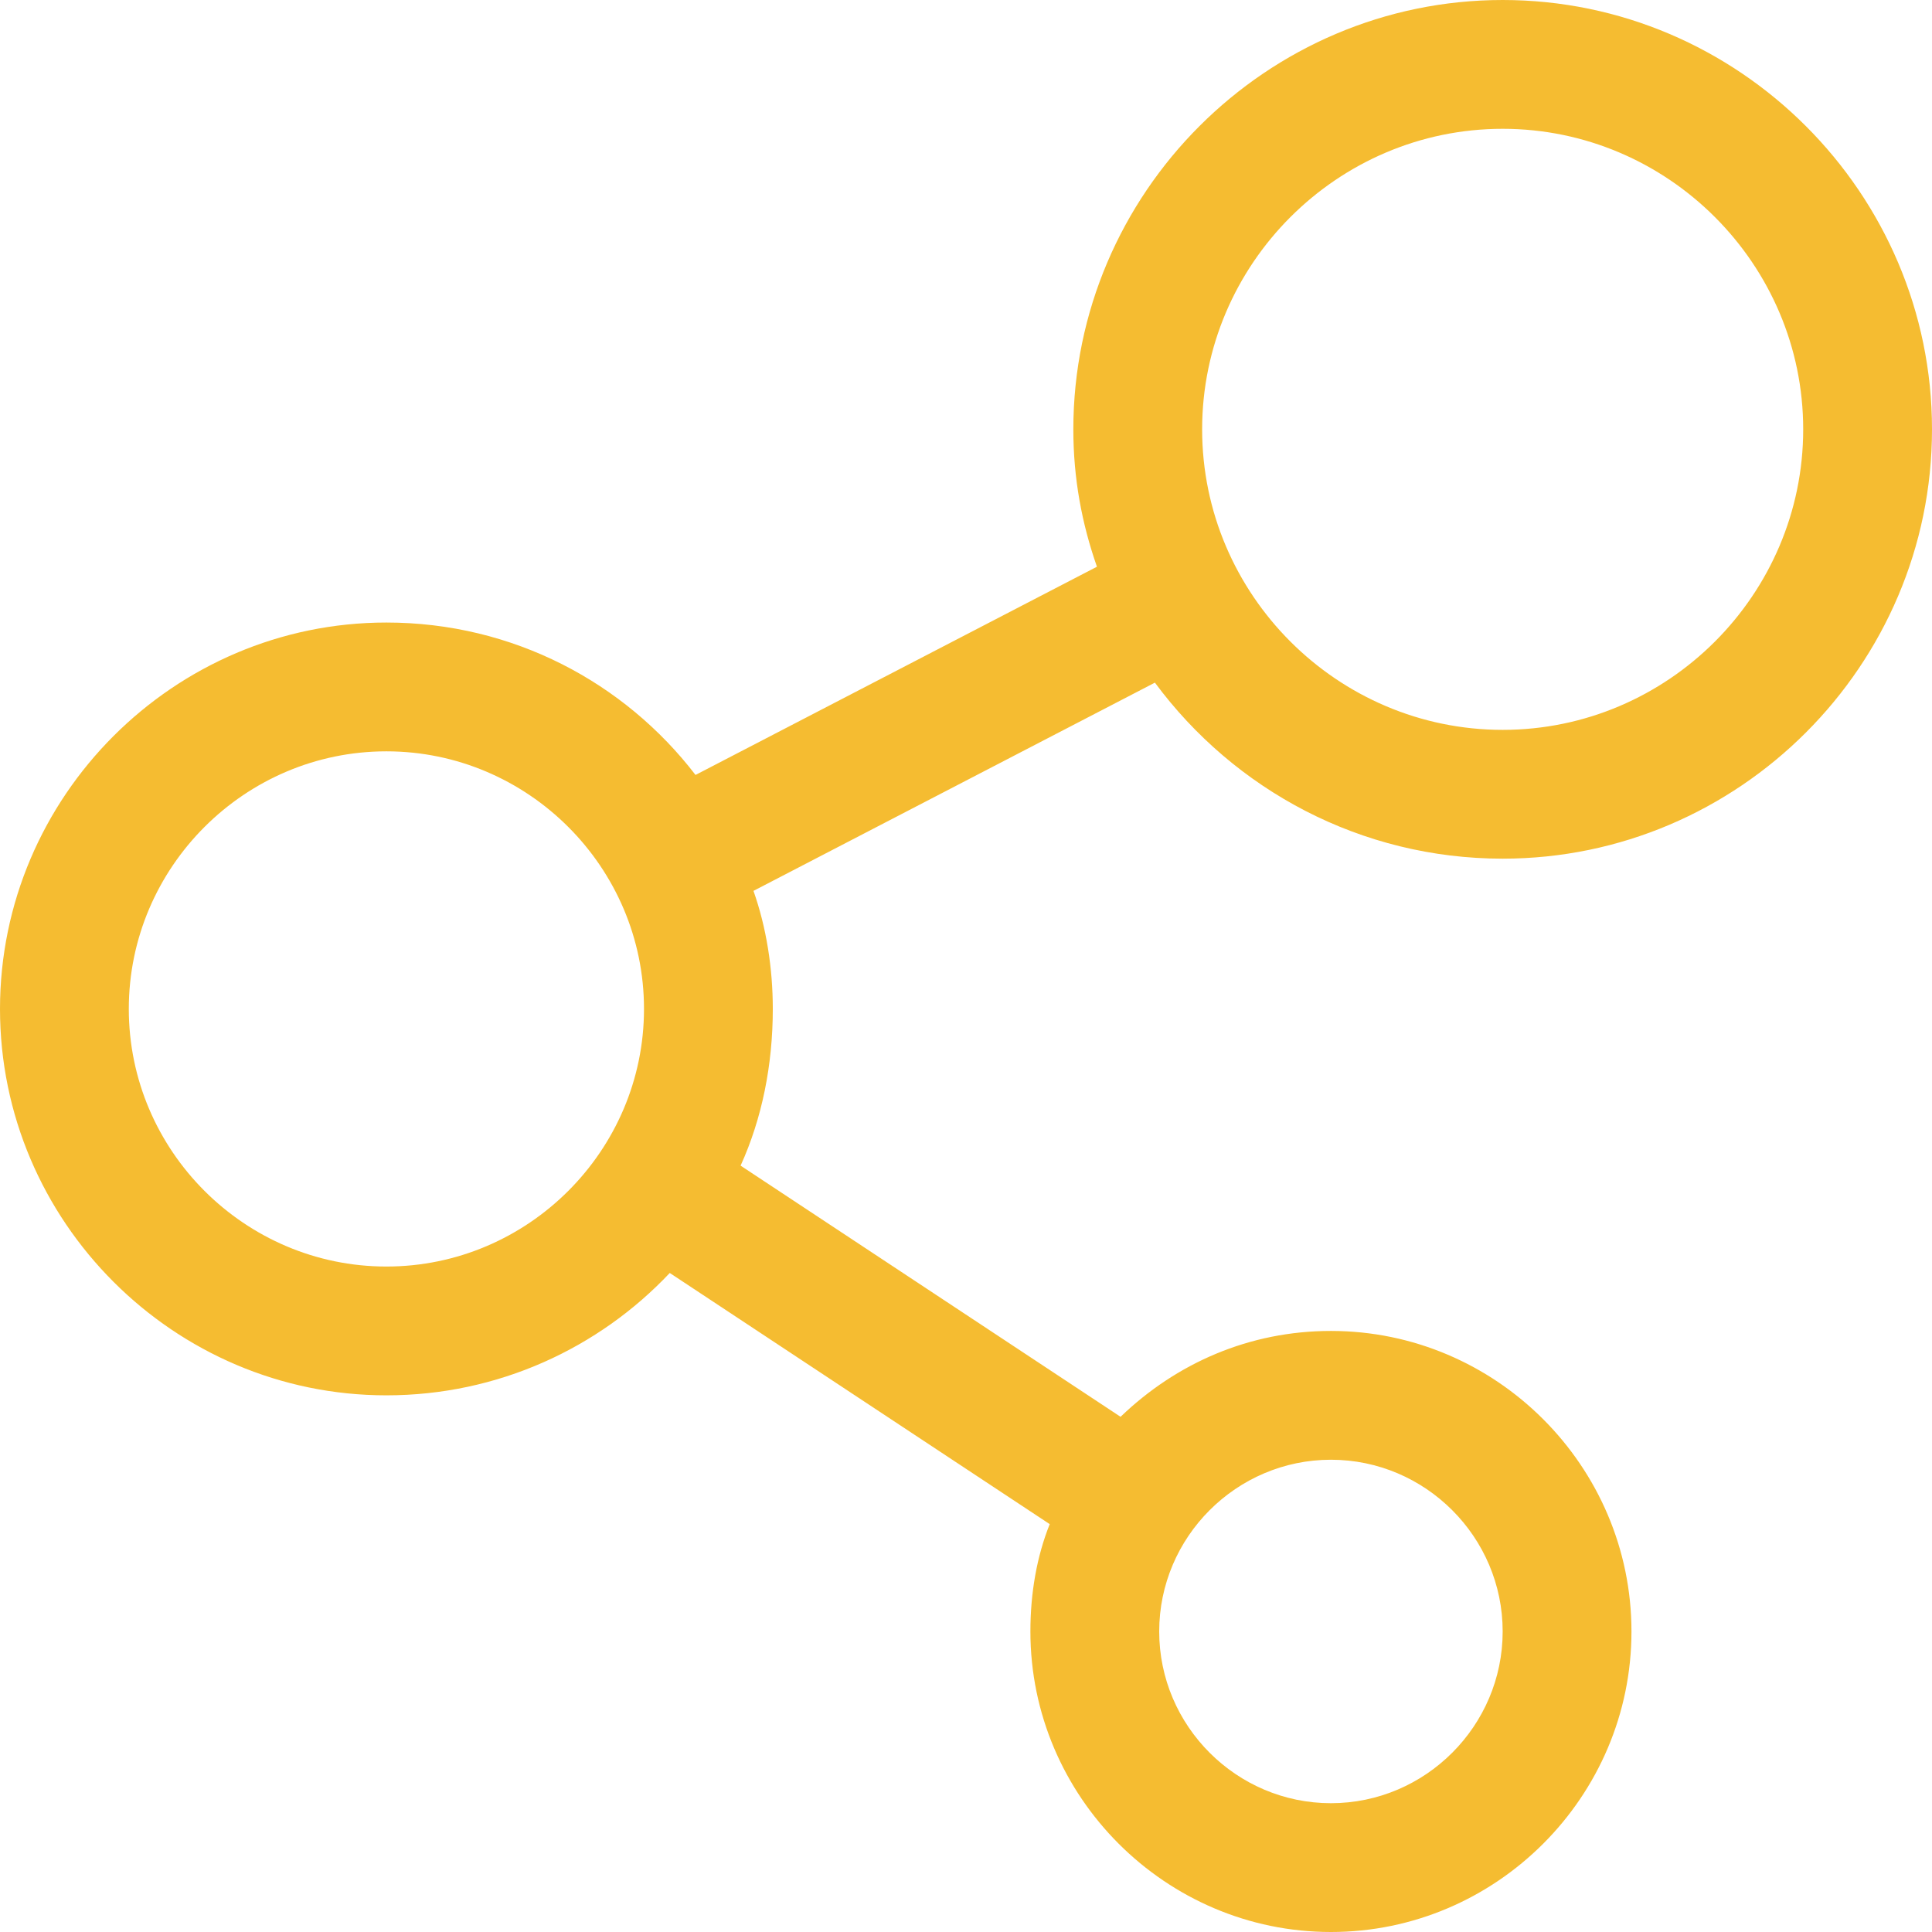 <svg width="18" height="18" viewBox="0 0 18 18" fill="none" xmlns="http://www.w3.org/2000/svg">
<path d="M14 8C16.2 8 18 6.2 18 4C18 1.8 16.2 0 14 0C11.8 0 10 1.8 10 4C10 4.46 10.08 4.88 10.22 5.28L6.48 7.22C5.82 6.36 4.78 5.8 3.6 5.8C1.62 5.8 0 7.42 0 9.4C0 11.38 1.62 13 3.6 13C4.64 13 5.58 12.56 6.24 11.86L9.78 14.2C9.66 14.5 9.6 14.84 9.6 15.2C9.6 16.74 10.86 18 12.4 18C13.94 18 15.2 16.74 15.2 15.2C15.2 13.66 13.94 12.4 12.4 12.4C11.64 12.4 10.96 12.7 10.44 13.2L6.9 10.86C7.1 10.42 7.2 9.92 7.2 9.4C7.2 9.02 7.14 8.64 7.02 8.3L10.76 6.36C11.5 7.36 12.68 8 14 8ZM14 1.2C15.54 1.2 16.8 2.46 16.8 4C16.8 5.54 15.54 6.8 14 6.8C12.46 6.8 11.2 5.54 11.2 4C11.2 2.46 12.46 1.2 14 1.2ZM3.6 11.8C2.28 11.8 1.2 10.72 1.2 9.4C1.2 8.08 2.28 7 3.6 7C4.92 7 6 8.08 6 9.4C6 10.72 4.92 11.8 3.6 11.8ZM12.4 13.6C13.28 13.6 14 14.32 14 15.2C14 16.08 13.28 16.8 12.4 16.8C11.52 16.8 10.8 16.08 10.8 15.2C10.8 14.32 11.52 13.6 12.4 13.6Z" fill="#F5BC31"/>
</svg>
